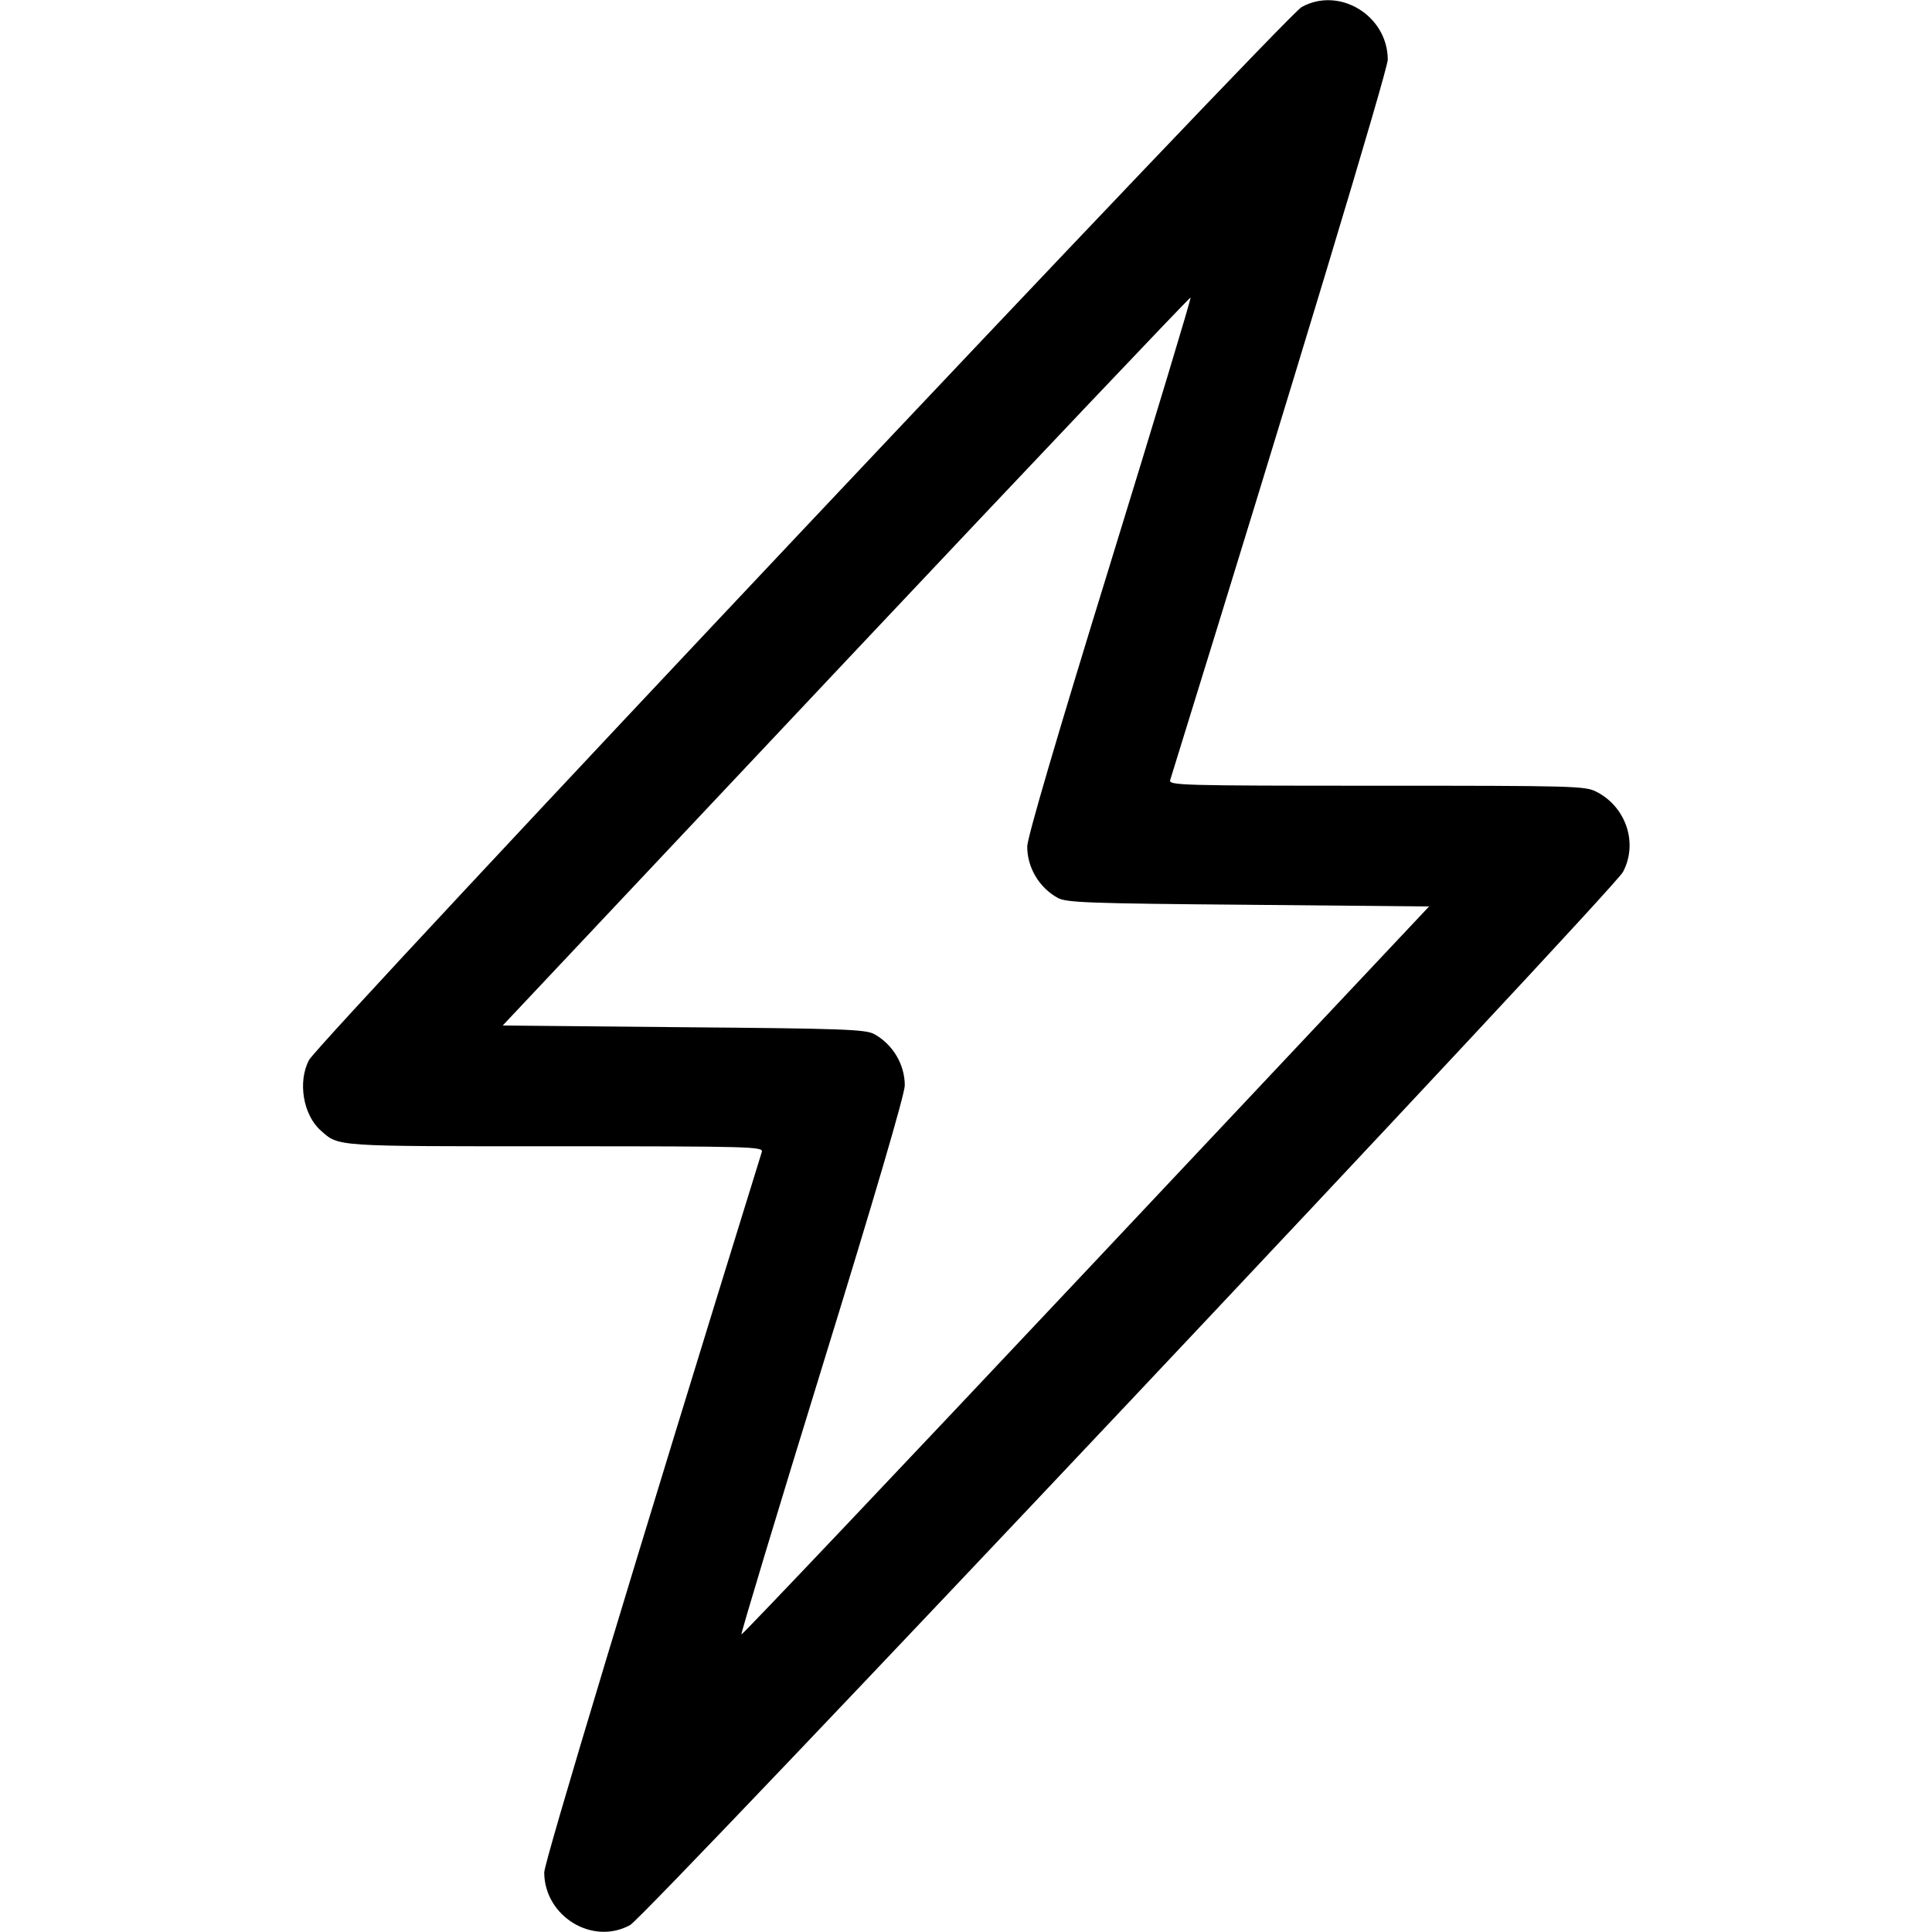 <svg width="16" height="16" fill="currentColor" xmlns="http://www.w3.org/2000/svg"><path d="M10.780 0.058 C 10.645 0.132,2.640 8.623,2.559 8.779 C 2.464 8.959,2.511 9.235,2.657 9.363 C 2.809 9.497,2.755 9.493,4.600 9.493 C 6.229 9.493,6.323 9.496,6.309 9.540 C 5.269 12.897,4.507 15.422,4.507 15.507 C 4.509 15.871,4.908 16.114,5.219 15.942 C 5.354 15.868,13.360 7.376,13.441 7.221 C 13.567 6.983,13.467 6.683,13.221 6.557 C 13.127 6.509,13.037 6.507,11.399 6.507 C 9.771 6.507,9.677 6.504,9.691 6.460 C 10.731 3.103,11.493 0.578,11.493 0.493 C 11.491 0.129,11.093 -0.114,10.780 0.058 M9.189 4.687 C 8.756 6.090,8.507 6.939,8.507 7.011 C 8.507 7.185,8.606 7.351,8.760 7.436 C 8.831 7.475,9.013 7.482,10.338 7.493 L 11.835 7.507 8.993 10.527 C 7.430 12.188,6.146 13.542,6.140 13.536 C 6.134 13.530,6.436 12.529,6.811 11.313 C 7.243 9.913,7.493 9.060,7.493 8.989 C 7.493 8.815,7.394 8.649,7.240 8.564 C 7.169 8.525,6.987 8.518,5.662 8.507 L 4.163 8.493 7.006 5.473 C 8.570 3.813,9.854 2.459,9.860 2.464 C 9.866 2.470,9.564 3.470,9.189 4.687 " stroke="none" fill-rule="evenodd"></path></svg>